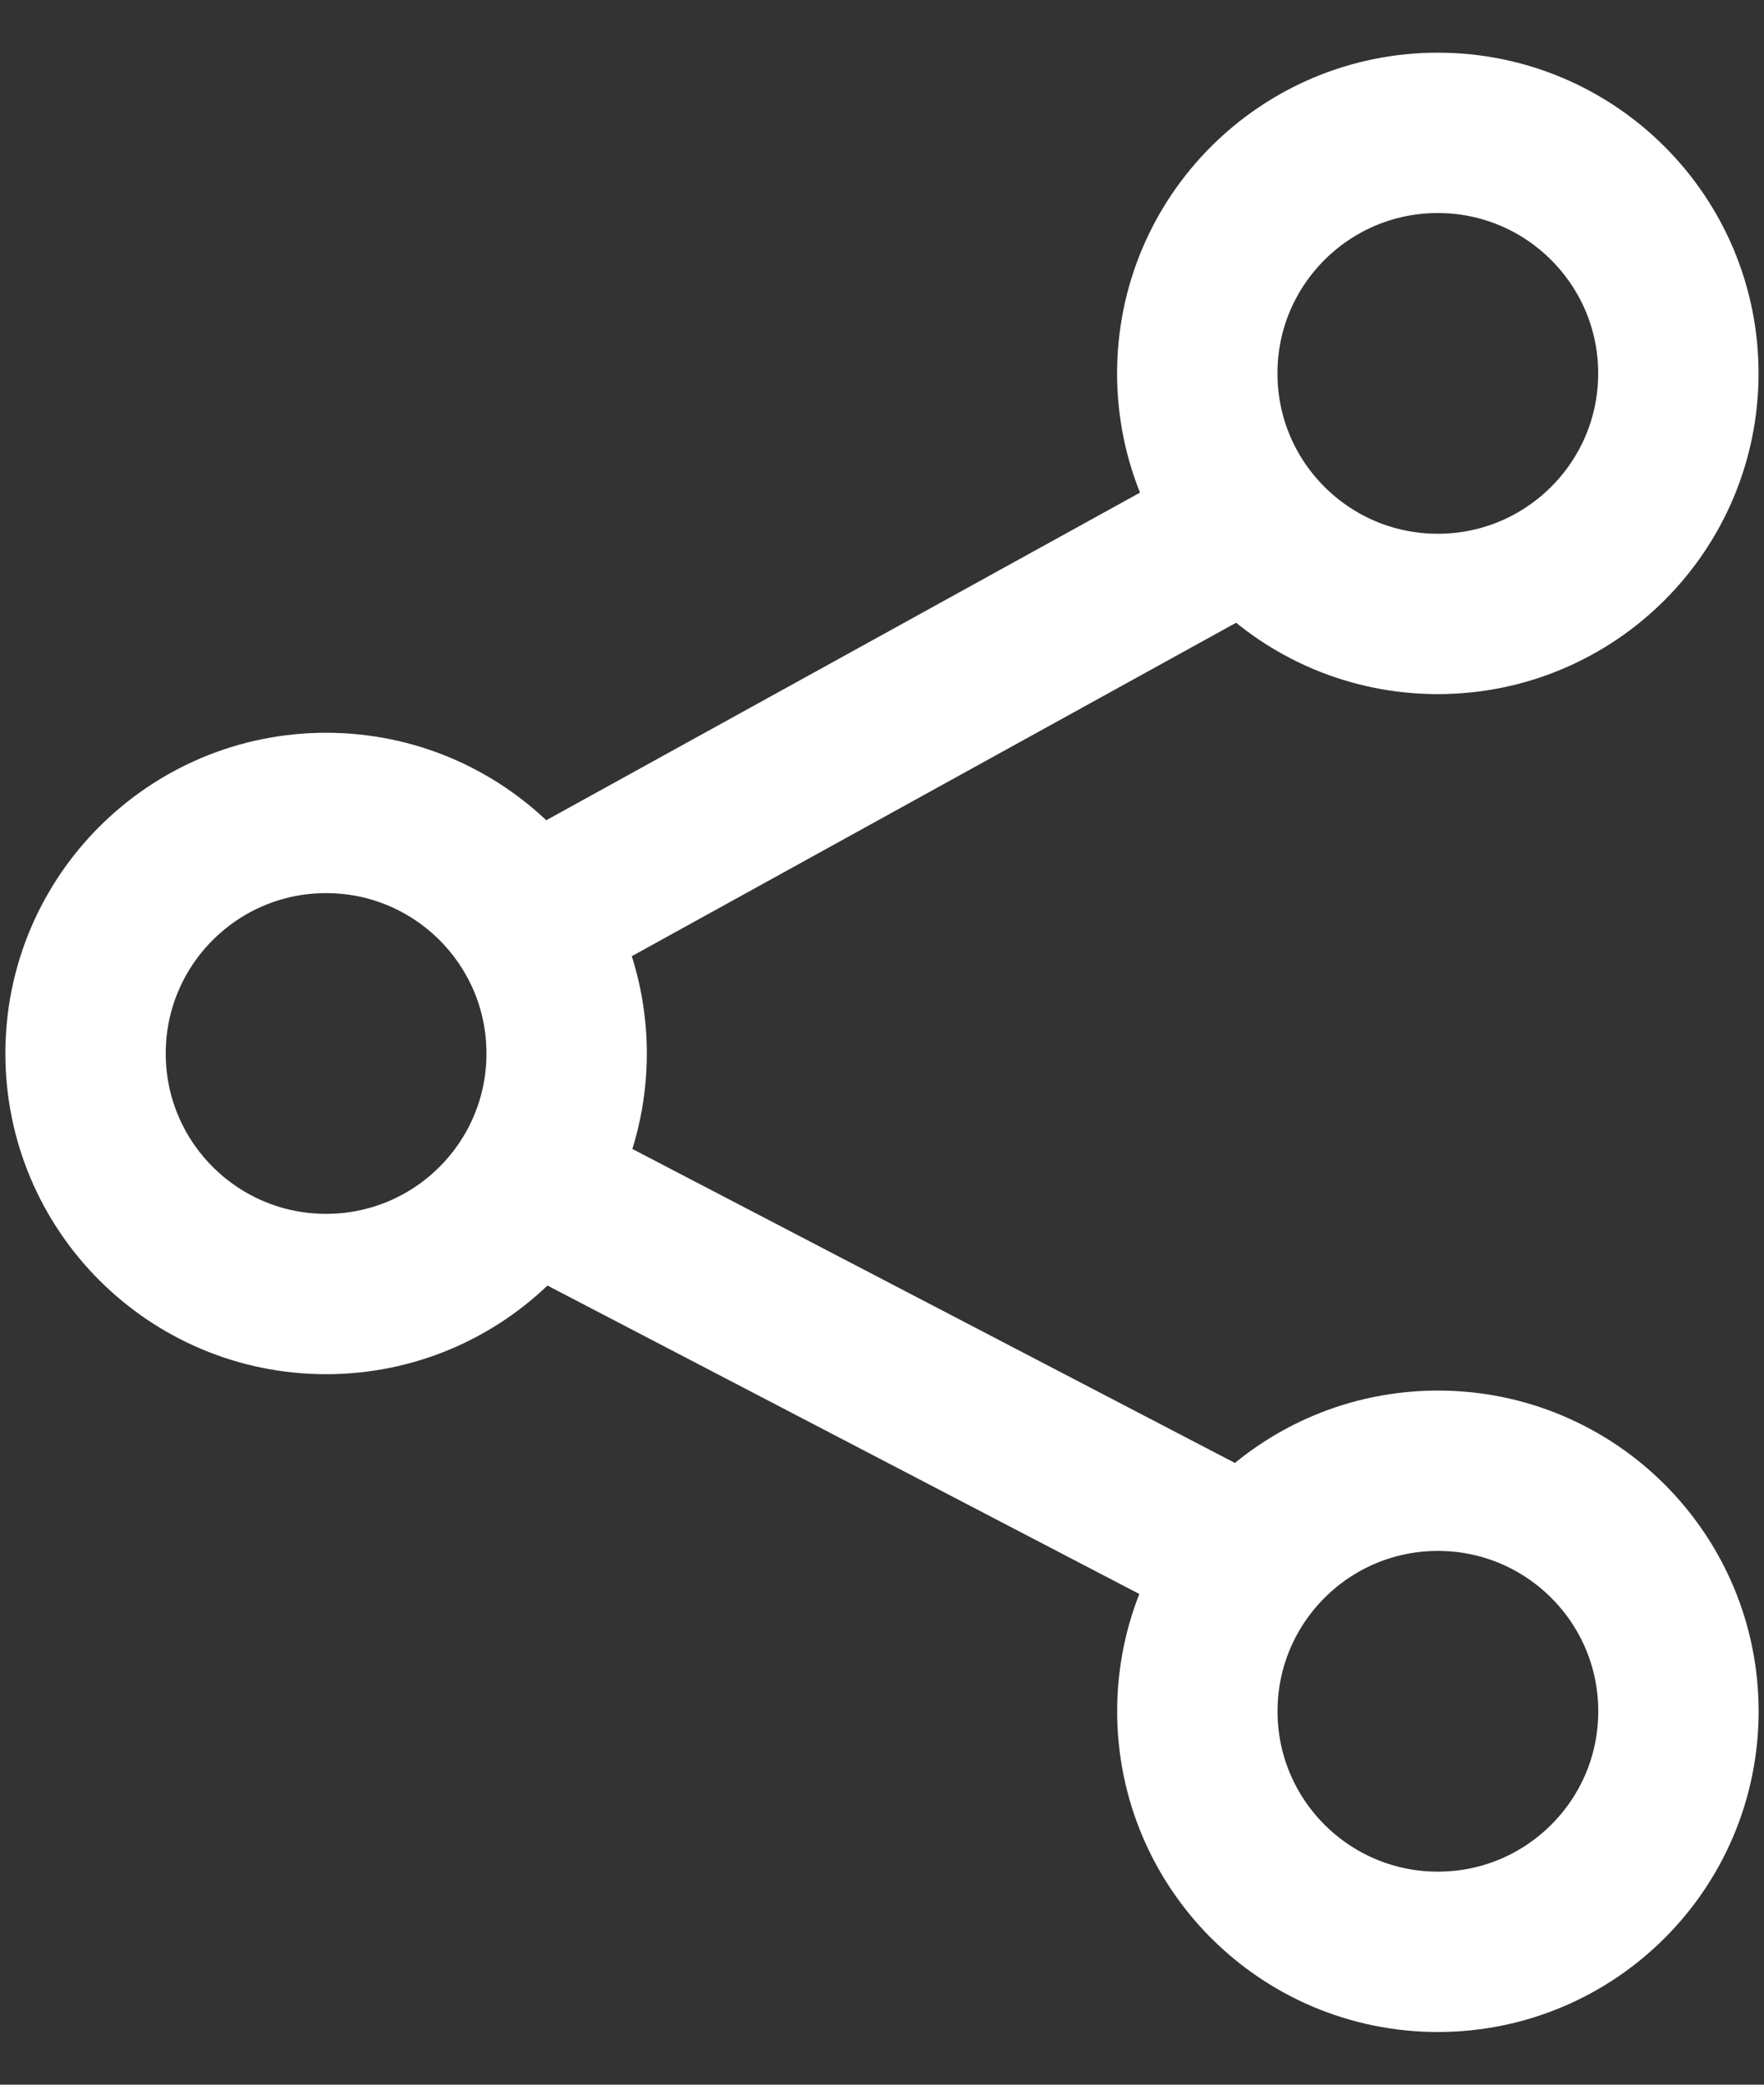 <svg width="22" height="26" viewBox="0 0 22 26" fill="none" xmlns="http://www.w3.org/2000/svg">
<rect x="0" y="0" width="22" height="26" fill="#333333" stroke="none"/>
<path d="M15.588 6.53L6.581 11.5M6.581 14.777L15.588 19.471M7.067 13.139C7.067 14.796 5.724 16.139 4.067 16.139C2.411 16.139 1.067 14.796 1.067 13.139C1.067 11.482 2.411 10.139 4.067 10.139C5.724 10.139 7.067 11.482 7.067 13.139ZM20.932 4.657C20.932 6.314 19.588 7.657 17.932 7.657C16.275 7.657 14.932 6.314 14.932 4.657C14.932 3 16.275 1.657 17.932 1.657C19.588 1.657 20.932 3 20.932 4.657ZM20.933 21.343C20.933 23 19.59 24.343 17.933 24.343C16.276 24.343 14.933 23 14.933 21.343C14.933 19.686 16.276 18.343 17.933 18.343C19.59 18.343 20.933 19.686 20.933 21.343Z" stroke="white" stroke-width="2" stroke-linecap="round"/>
</svg>
